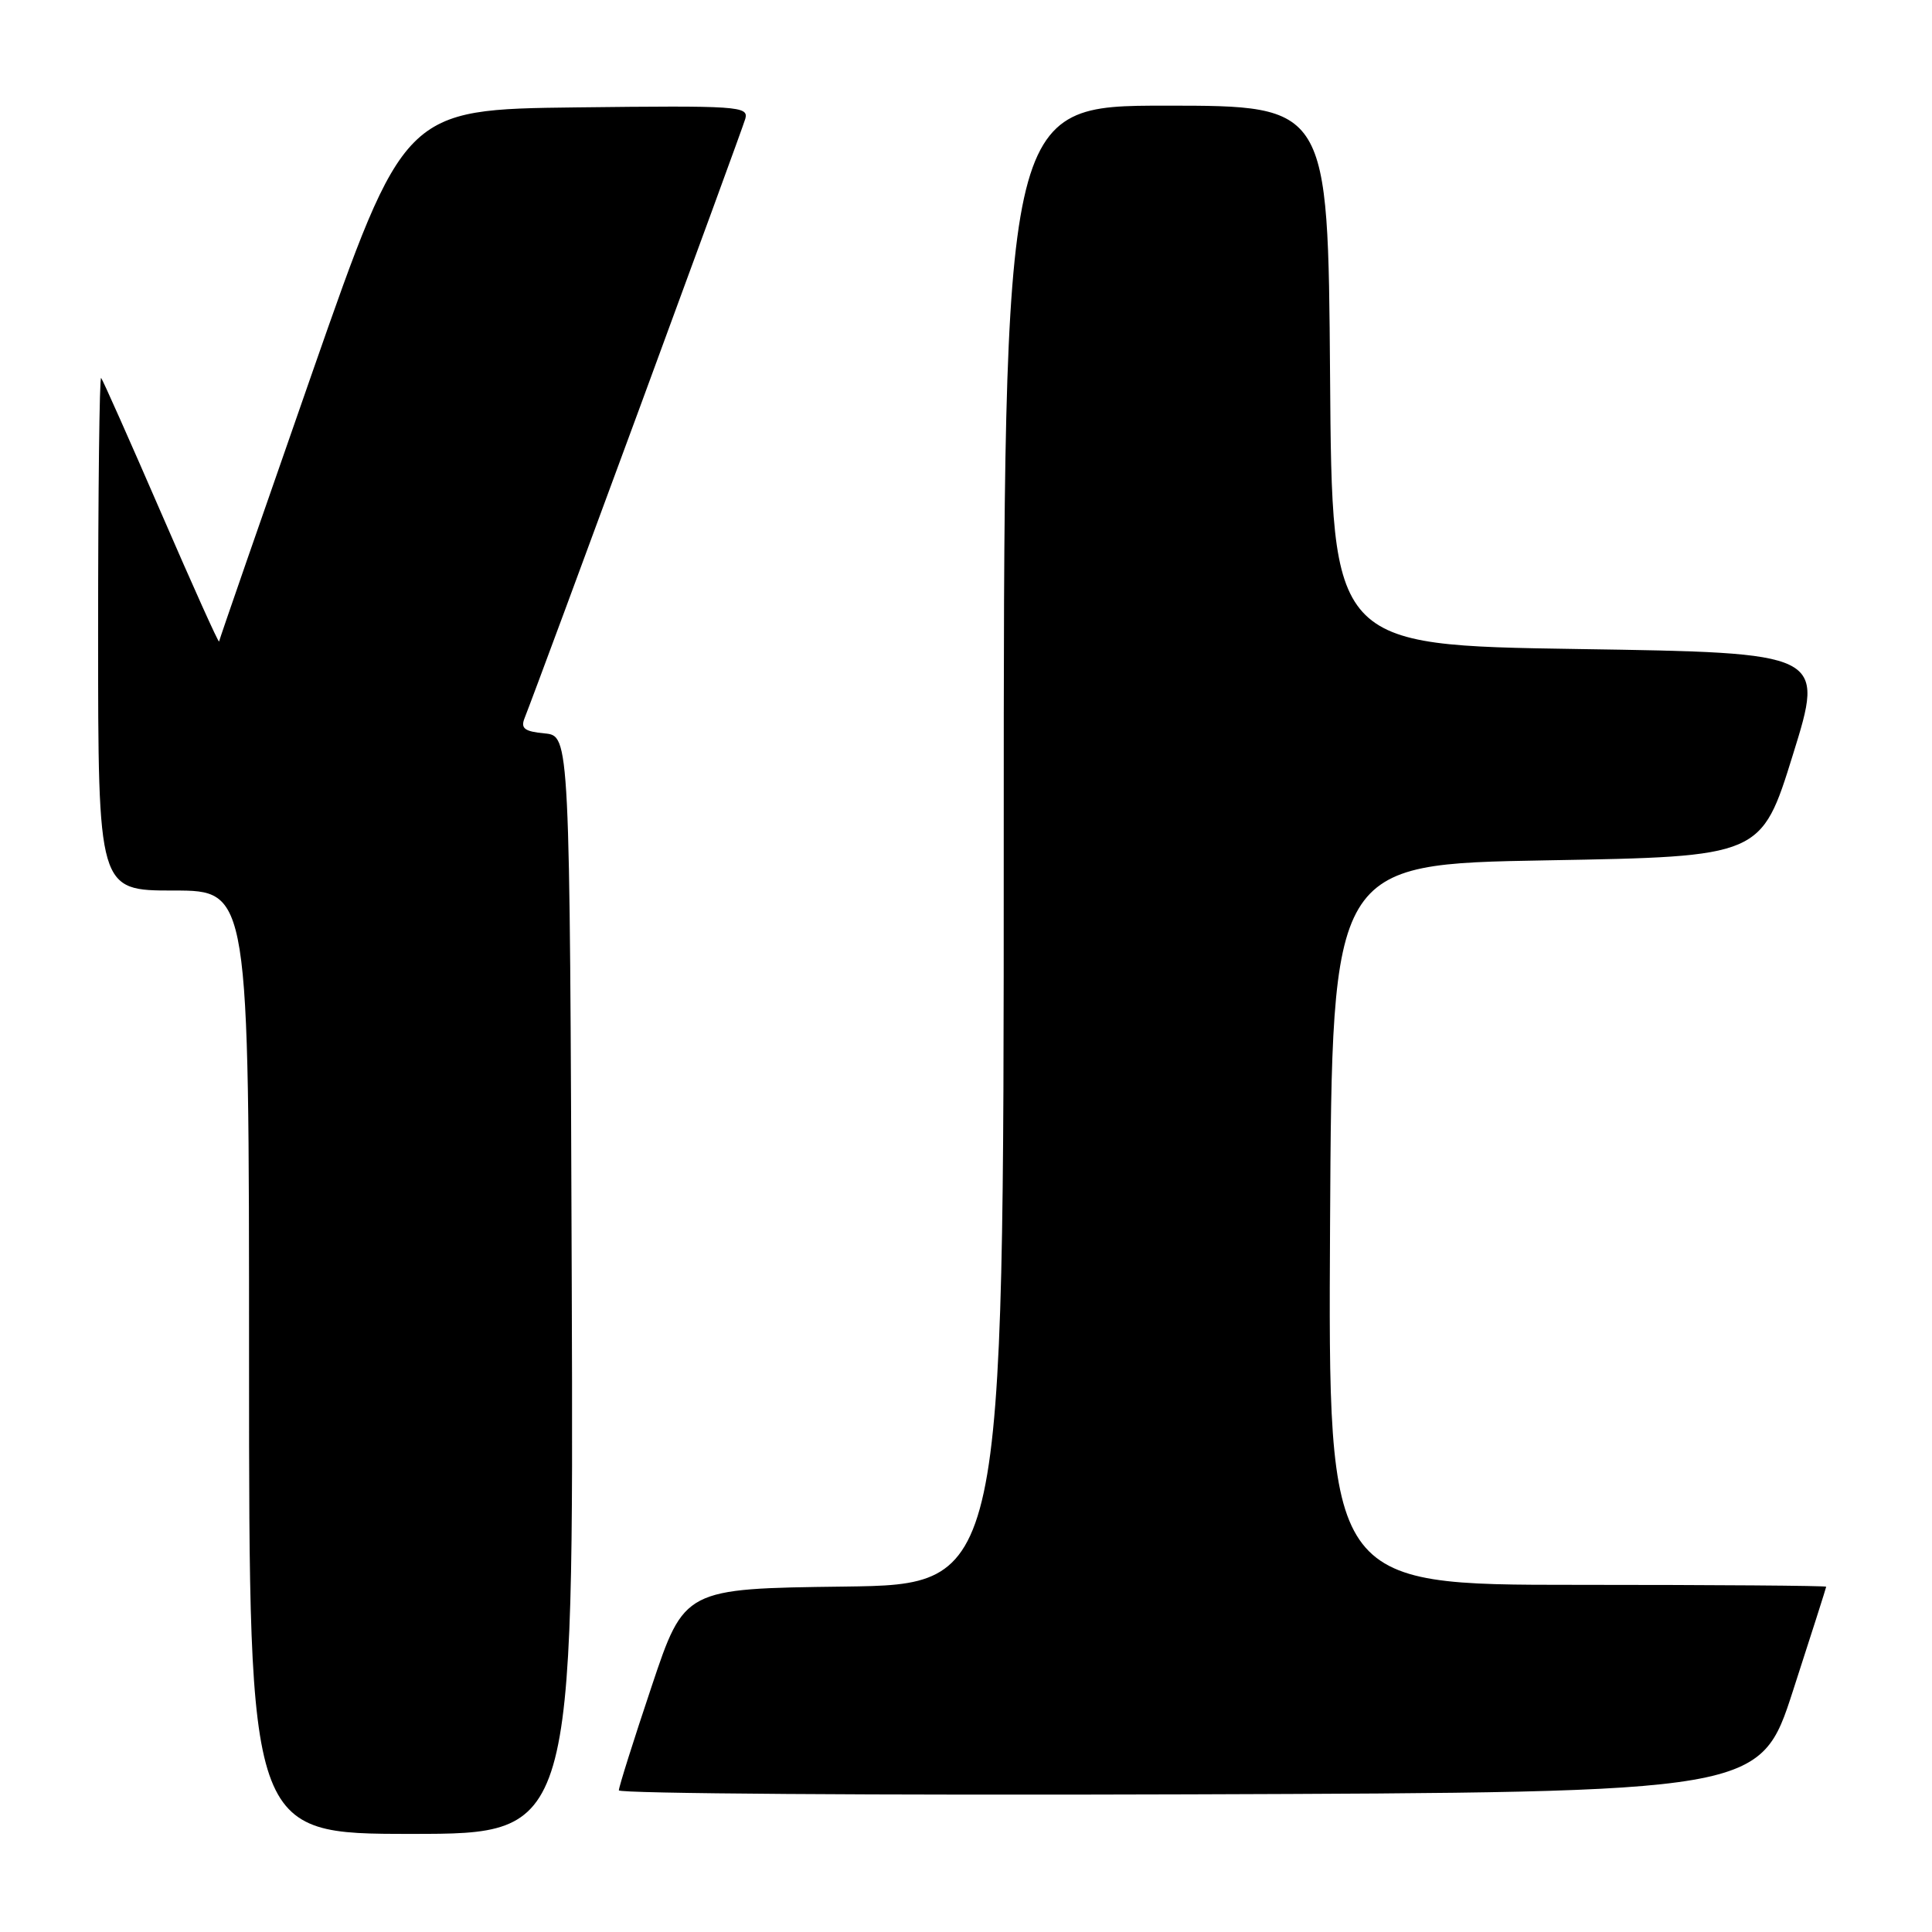 <?xml version="1.0" encoding="UTF-8" standalone="no"?>
<!DOCTYPE svg PUBLIC "-//W3C//DTD SVG 1.1//EN" "http://www.w3.org/Graphics/SVG/1.1/DTD/svg11.dtd" >
<svg xmlns="http://www.w3.org/2000/svg" xmlns:xlink="http://www.w3.org/1999/xlink" version="1.1" viewBox="0 0 256 256">
 <g >
 <path fill="currentColor"
d=" M 75.76 170.25 C 75.50 97.50 75.50 97.50 72.17 97.18 C 69.51 96.93 68.97 96.52 69.50 95.18 C 71.61 89.84 98.36 17.20 98.76 15.73 C 99.21 14.07 97.84 13.98 76.40 14.23 C 53.56 14.50 53.56 14.50 41.33 49.50 C 34.61 68.75 29.07 84.72 29.03 85.00 C 28.98 85.28 25.54 77.62 21.37 68.00 C 17.20 58.38 13.61 50.31 13.40 50.08 C 13.18 49.85 13.00 65.04 13.00 83.83 C 13.00 118.00 13.00 118.00 23.00 118.00 C 33.00 118.00 33.00 118.00 33.00 180.50 C 33.00 243.00 33.00 243.00 54.51 243.00 C 76.01 243.00 76.01 243.00 75.76 170.25 Z  M 237.59 224.00 C 240.00 216.57 241.97 210.39 241.98 210.25 C 241.99 210.11 227.15 210.00 208.99 210.00 C 175.98 210.00 175.98 210.00 176.24 162.25 C 176.50 114.50 176.50 114.50 204.94 114.00 C 233.38 113.50 233.38 113.50 237.57 100.00 C 241.77 86.50 241.77 86.50 209.14 86.00 C 176.50 85.50 176.50 85.50 176.24 49.75 C 175.97 14.00 175.97 14.00 154.49 14.00 C 133.00 14.00 133.00 14.00 133.00 111.98 C 133.00 209.96 133.00 209.96 111.84 210.23 C 90.68 210.50 90.68 210.50 86.34 223.47 C 83.95 230.60 82.00 236.79 82.00 237.23 C 82.00 237.66 116.03 237.90 157.61 237.76 C 233.23 237.50 233.23 237.50 237.59 224.00 Z "/>
</g>
</svg>